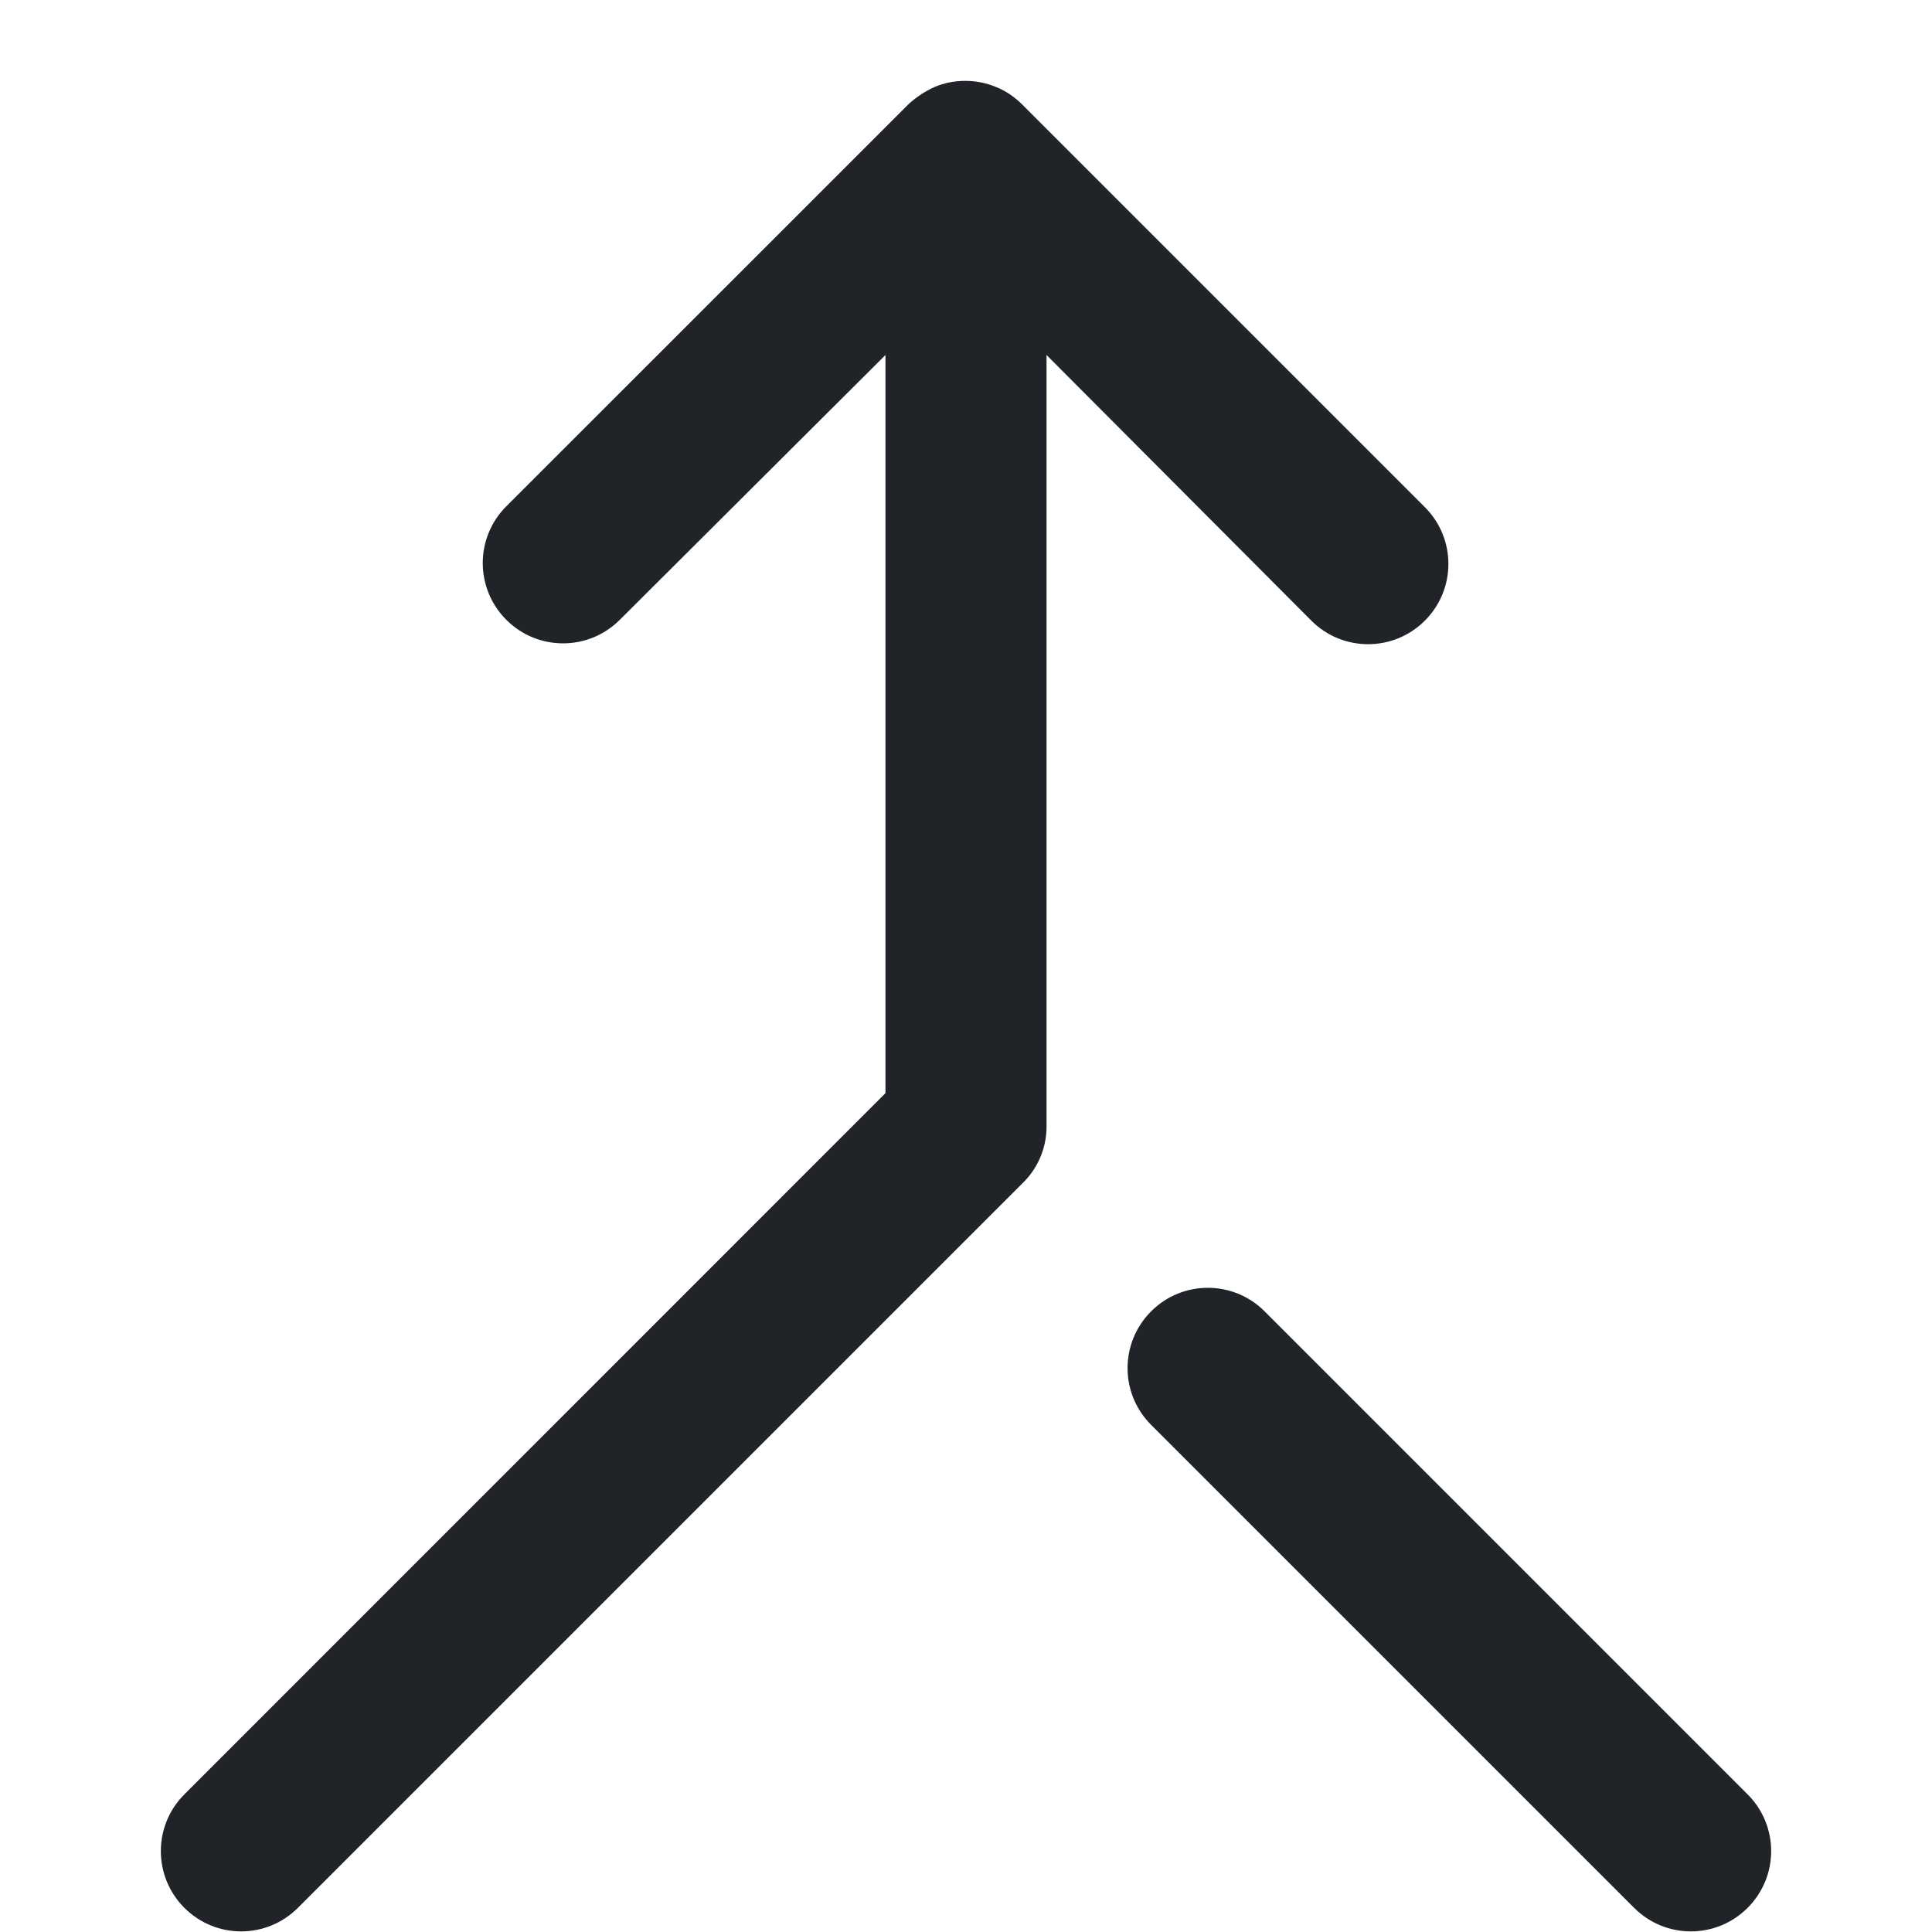 <svg width="16" height="16" viewBox="0 0 16 16" fill="none" xmlns="http://www.w3.org/2000/svg">
<g clip-path="url(#clip0_3_3760)">
<path fill-rule="evenodd" clip-rule="evenodd" d="M14.473 14.86L10.473 10.86C10.213 10.6 9.793 10.6 9.533 10.86C9.273 11.12 9.273 11.54 9.533 11.8L13.533 15.8C13.793 16.06 14.213 16.06 14.473 15.8C14.733 15.54 14.733 15.12 14.473 14.86Z" fill="#202327"/>
<path fill-rule="evenodd" clip-rule="evenodd" d="M10.86 5.14C11.12 5.4 11.54 5.4 11.8 5.14C12.06 4.88 12.06 4.46 11.8 4.2L8.467 0.867C8.407 0.807 8.333 0.753 8.247 0.72C8.087 0.653 7.9 0.653 7.74 0.72C7.667 0.753 7.593 0.8 7.527 0.86L4.193 4.193C3.933 4.453 3.933 4.873 4.193 5.133C4.453 5.393 4.873 5.393 5.133 5.133L7.333 2.94V9.053L1.527 14.86C1.267 15.12 1.267 15.54 1.527 15.8C1.787 16.06 2.207 16.06 2.467 15.8L8.467 9.8C8.593 9.68 8.667 9.507 8.667 9.333V2.94L10.86 5.14Z" fill="#202327"/>
</g>
<defs>
<clipPath id="clip0_3_3760">
<rect width="13.333" height="15.333" fill="white" transform="translate(1.333 0.667)"/>
</clipPath>
</defs>
</svg>
